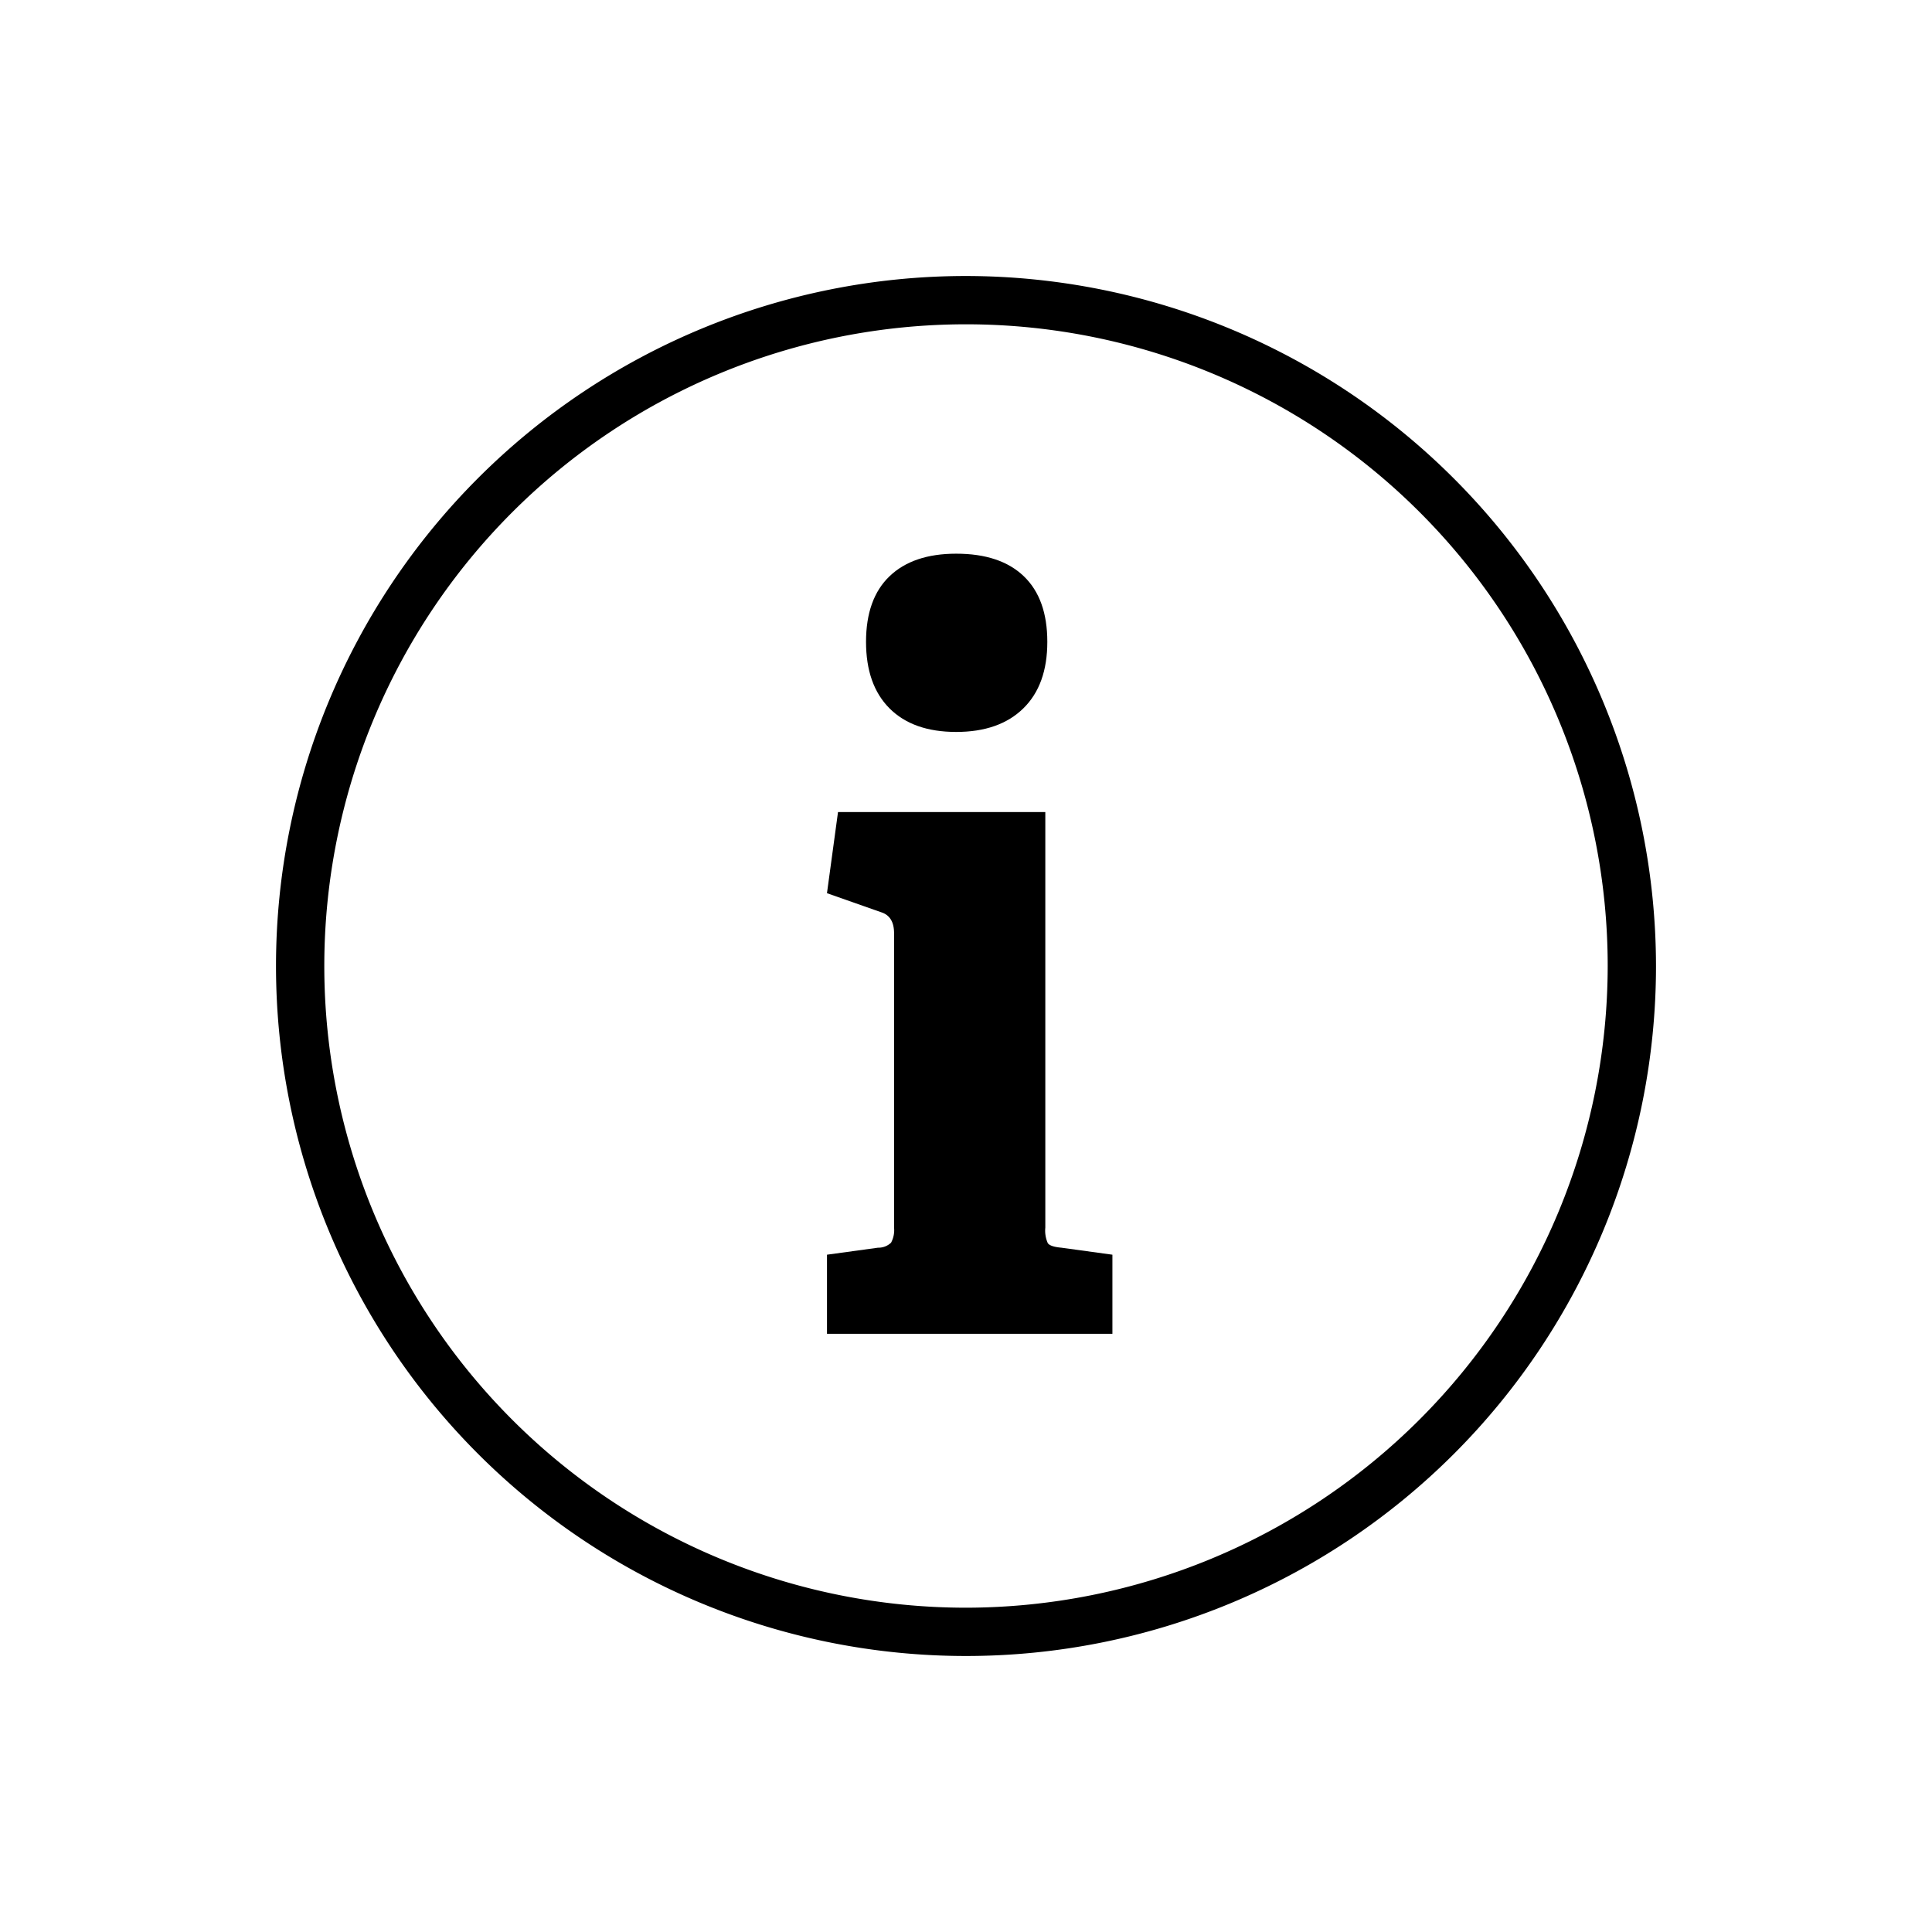 <svg xmlns="http://www.w3.org/2000/svg" viewBox="0 0 280 280">
  <g>
    <path d="M140,40A100,100,0,1,0,240,140,100.112,100.112,0,0,0,140,40Zm0,193a93,93,0,1,1,93-93A93.1,93.1,0,0,1,140,233Z"/>
    <path d="M138.577,106.079q6.238,0,9.725-3.41t3.483-9.652q0-6.238-3.411-9.507t-9.8-3.265q-6.242,0-9.651,3.265t-3.411,9.507q0,6.243,3.411,9.652T138.577,106.079Z"/>
    <path d="M151.857,180.171a4.439,4.439,0,0,1-.362-2.249V117.691H121.451l-1.6,11.756,7.838,2.757q1.884.582,1.887,3.047v42.671a3.848,3.848,0,0,1-.436,2.177,2.646,2.646,0,0,1-1.887.726l-7.4,1.016v11.466h41.365V181.841l-7.4-1.016Q152.217,180.681,151.857,180.171Z"/>
  </g>
</svg>
